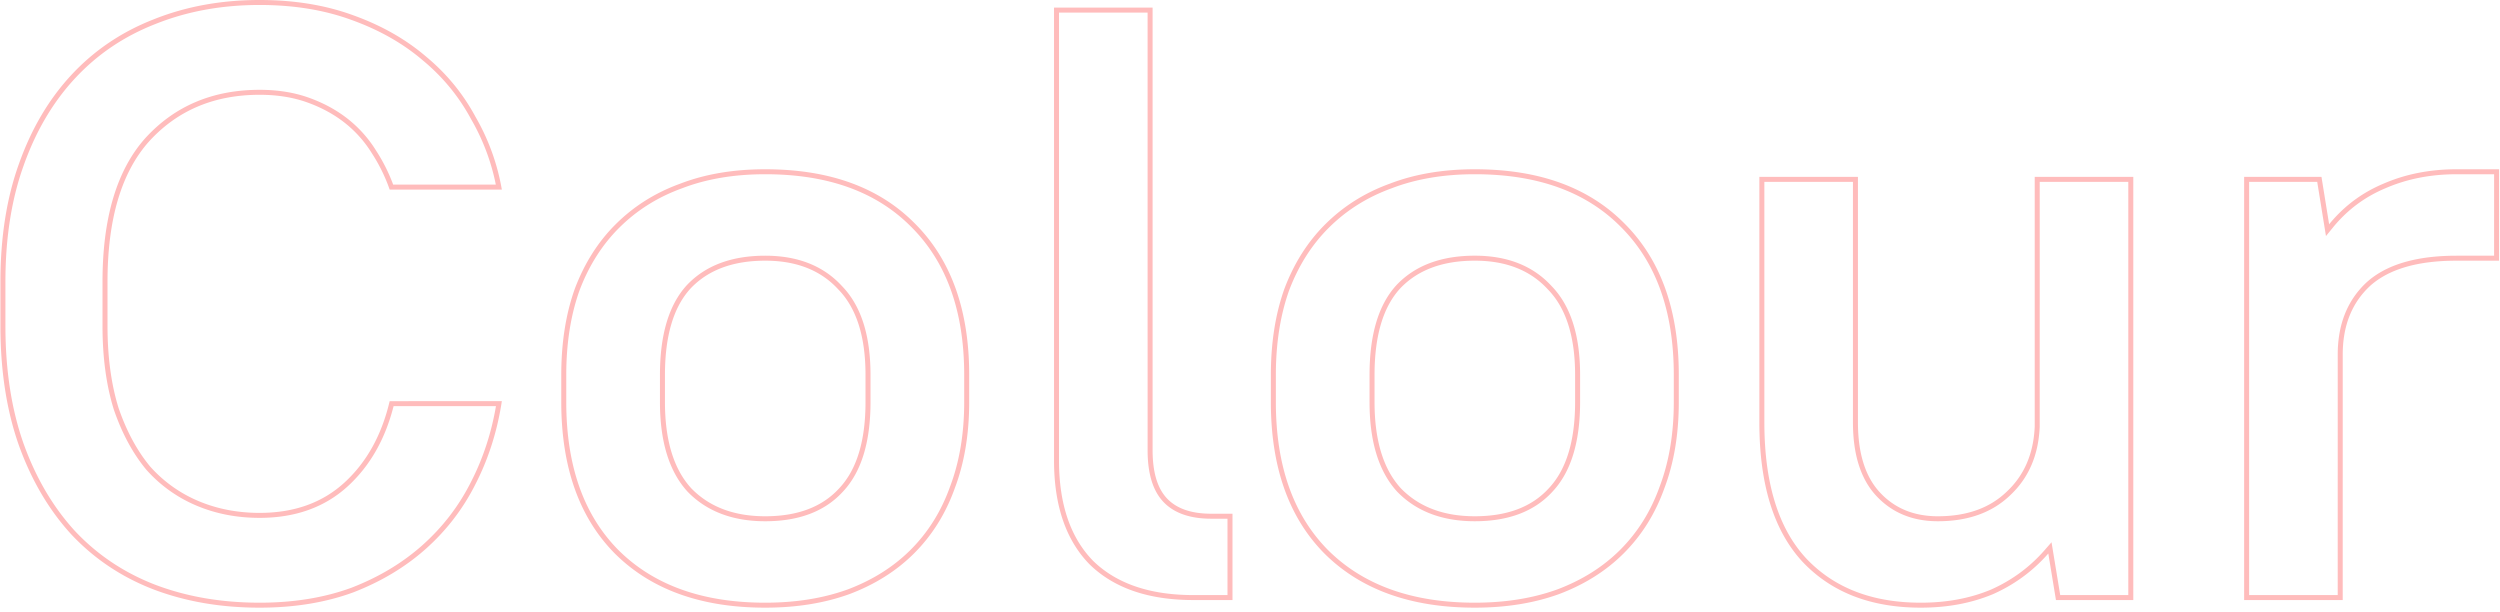 <svg width="494" height="121" fill="none" xmlns="http://www.w3.org/2000/svg"><path fill-rule="evenodd" clip-rule="evenodd" d="M3.779 32.276C1.316 39.078.084 46.883.084 55.69v8.697c0 8.919 1.232 16.835 3.695 23.747 2.462 6.801 5.877 12.599 10.243 17.393 4.478 4.794 9.852 8.418 16.122 10.87 6.381 2.453 13.434 3.679 21.16 3.679 6.828 0 12.986-1.003 18.472-3.01 5.485-2.118 10.243-4.961 14.274-8.529 4.142-3.679 7.445-7.971 9.908-12.877 2.43-4.738 4.114-9.873 5.049-15.406.054-.326.106-.654.157-.983H76.997c-1.568 6.69-4.534 12.04-8.9 16.054-4.367 4.014-9.965 6.021-16.794 6.021-4.366 0-8.396-.78-12.09-2.341a26.514 26.514 0 01-9.573-6.857c-2.575-3.122-4.646-6.968-6.213-11.54-1.456-4.682-2.183-10.09-2.183-16.221V55.69c0-12.376 2.743-21.63 8.228-27.762 5.598-6.132 12.874-9.198 21.831-9.198 3.47 0 6.606.502 9.404 1.505 2.799 1.004 5.262 2.342 7.39 4.014a23.108 23.108 0 015.373 6.02 33.055 33.055 0 013.527 7.192h22.167a43.44 43.44 0 00-5.206-14.382c-2.463-4.572-5.71-8.53-9.74-11.874-4.03-3.456-8.844-6.188-14.442-8.195C64.29 1.003 58.132 0 51.303 0c-7.613 0-14.61 1.282-20.991 3.846-6.27 2.453-11.644 6.077-16.122 10.87-4.477 4.795-7.949 10.648-10.411 17.56zm94.194 4.201a42.4 42.4 0 00-4.872-12.908l-.007-.013-.006-.012c-2.403-4.46-5.569-8.319-9.502-11.584l-.006-.005-.007-.005c-3.929-3.369-8.634-6.043-14.132-8.014l-.006-.002c-5.36-1.961-11.4-2.95-18.132-2.95-7.5 0-14.37 1.262-20.622 3.775l-.008.003c-6.135 2.4-11.384 5.941-15.76 10.625-4.376 4.684-7.78 10.418-10.204 17.218v.005C2.29 39.284 1.071 46.971 1.071 55.69v8.696c0 8.83 1.219 16.63 3.637 23.416 2.423 6.69 5.773 12.371 10.04 17.058 4.374 4.68 9.62 8.219 15.751 10.619 6.254 2.404 13.185 3.613 20.803 3.613 6.73 0 12.766-.988 18.124-2.948 5.382-2.078 10.033-4.861 13.966-8.343 4.049-3.596 7.274-7.789 9.682-12.582l.004-.008c2.359-4.596 4.001-9.58 4.925-14.957h-20.23c-1.65 6.5-4.643 11.78-9.008 15.793-4.576 4.207-10.425 6.282-17.463 6.282-4.486 0-8.65-.803-12.477-2.42a27.502 27.502 0 01-9.924-7.109l-.013-.014-.013-.015c-2.663-3.228-4.786-7.184-6.384-11.845l-.005-.014-.004-.014c-1.491-4.796-2.227-10.305-2.227-16.512V55.69c0-12.499 2.767-22.032 8.478-28.416l.007-.007c5.8-6.354 13.352-9.52 22.562-9.52 3.566 0 6.816.515 9.74 1.563 2.889 1.036 5.447 2.423 7.666 4.167a24.096 24.096 0 015.595 6.266 33.906 33.906 0 013.387 6.734h20.282zm36.443-.187c-4.926 1.784-9.18 4.46-12.762 8.028-3.472 3.456-6.159 7.692-8.061 12.71-1.792 5.017-2.687 10.703-2.687 17.057v5.352c0 12.821 3.527 22.8 10.58 29.935 7.164 7.135 17.072 10.703 29.724 10.703 6.157 0 11.698-.892 16.625-2.675 5.038-1.896 9.291-4.572 12.763-8.028 3.581-3.568 6.268-7.86 8.06-12.877 1.903-5.017 2.855-10.703 2.855-17.058v-5.352c0-12.82-3.583-22.8-10.748-29.935-7.053-7.135-16.905-10.703-29.555-10.703-6.27 0-11.868.948-16.794 2.843zm33.075 80.187c4.917-1.851 9.047-4.454 12.408-7.8 3.472-3.459 6.083-7.624 7.829-12.512l.003-.009.003-.009c1.854-4.887 2.791-10.452 2.791-16.71v-5.352c0-12.634-3.525-22.335-10.458-29.24l-.006-.005c-6.822-6.902-16.393-10.41-28.851-10.41-6.17 0-11.644.934-16.438 2.778l-.009.003-.01.004c-4.795 1.736-8.924 4.336-12.401 7.798-3.361 3.346-5.973 7.458-7.832 12.353-1.745 4.89-2.626 10.46-2.626 16.72v5.351c0 12.637 3.47 22.338 10.292 29.242 6.936 6.906 16.567 10.413 29.024 10.413 6.059 0 11.482-.878 16.281-2.615zm-31.059-59.45c3.47-3.679 8.396-5.518 14.778-5.518 6.157 0 10.97 1.895 14.442 5.686 3.582 3.679 5.373 9.31 5.373 16.89v5.352c0 7.693-1.735 13.379-5.205 17.058-3.359 3.679-8.229 5.519-14.61 5.519-6.159 0-11.029-1.84-14.61-5.519-3.472-3.79-5.206-9.477-5.206-17.058v-5.352c0-7.692 1.679-13.378 5.038-17.058zm30.113 40.136c-3.595 3.934-8.761 5.835-15.335 5.835-6.369 0-11.516-1.911-15.32-5.818l-.011-.011-.009-.011c-3.701-4.042-5.464-10.01-5.464-17.721v-5.352c0-7.808 1.7-13.782 5.295-17.72l.005-.005.005-.006c3.704-3.926 8.92-5.83 15.499-5.83 6.37 0 11.468 1.97 15.161 5.997 3.824 3.934 5.642 9.856 5.642 17.564v5.352c0 7.812-1.758 13.789-5.468 17.726zm49.48 13.688c4.577 4.446 11.124 6.735 19.789 6.735h6.737v-15.09h-3.21c-4.076 0-7.295-1.045-9.451-3.318-2.153-2.27-3.124-5.748-3.124-10.209V2.49h-17.505v88.487c0 8.745 2.301 15.319 6.764 19.875zm-.698.695c-4.702-4.794-7.053-11.65-7.053-20.57V1.506h19.48v87.463c0 4.349.951 7.526 2.855 9.533 1.902 2.007 4.813 3.01 8.732 3.01h4.198v17.058h-7.725c-8.845 0-15.674-2.341-20.487-7.024zM320.981 44.15c-7.053-7.135-16.904-10.703-29.556-10.703-6.269 0-11.866.948-16.793 2.843-4.926 1.784-9.18 4.46-12.763 8.028-3.47 3.456-6.157 7.692-8.06 12.71-1.791 5.017-2.687 10.703-2.687 17.057v5.352c0 12.821 3.526 22.8 10.58 29.935 7.164 7.135 17.072 10.703 29.723 10.703 6.158 0 11.699-.892 16.626-2.675 5.038-1.896 9.292-4.572 12.762-8.028 3.583-3.568 6.27-7.86 8.061-12.877 1.904-5.017 2.855-10.703 2.855-17.058v-5.352c0-12.82-3.583-22.8-10.748-29.935zm-13.274 72.327c4.917-1.851 9.047-4.454 12.408-7.8 3.473-3.459 6.083-7.624 7.829-12.512l.003-.009.003-.009c1.855-4.887 2.791-10.452 2.791-16.71v-5.352c0-12.634-3.525-22.335-10.458-29.24l-.006-.005c-6.822-6.902-16.393-10.41-28.852-10.41-6.17 0-11.643.934-16.437 2.778l-.009.003-.009.004c-4.795 1.736-8.925 4.336-12.402 7.798-3.36 3.346-5.974 7.458-7.832 12.353-1.744 4.89-2.626 10.46-2.626 16.72v5.351c0 12.637 3.471 22.339 10.293 29.243 6.935 6.905 16.567 10.412 29.022 10.412 6.06 0 11.483-.878 16.282-2.615zm-30.892-19.982c-3.47-3.79-5.206-9.477-5.206-17.058v-5.352c0-7.692 1.68-13.378 5.038-17.058 3.471-3.679 8.397-5.518 14.778-5.518 6.158 0 10.972 1.895 14.442 5.686 3.583 3.679 5.374 9.31 5.374 16.89v5.352c0 7.693-1.735 13.379-5.206 17.058-3.358 3.679-8.228 5.519-14.61 5.519-6.157 0-11.027-1.84-14.61-5.519zm-.893-40.135l.005-.006c3.704-3.926 8.919-5.83 15.498-5.83 6.371 0 11.468 1.97 15.162 5.996 3.824 3.935 5.642 9.856 5.642 17.565v5.352c0 7.812-1.758 13.79-5.469 17.726-3.594 3.934-8.761 5.835-15.335 5.835-6.368 0-11.514-1.911-15.319-5.818l-.011-.011-.01-.011c-3.7-4.042-5.463-10.01-5.463-17.721v-5.352c0-7.808 1.701-13.782 5.294-17.72l.006-.005zm128.824 53.012c-.277.317-.56.628-.847.932-2.848 3.009-6.205 5.374-10.068 7.096-4.255 1.783-9.012 2.675-14.274 2.675-9.852 0-17.633-3.01-23.343-9.03-5.709-6.132-8.564-15.33-8.564-27.594V34.952h19.48v48.499c0 6.132 1.455 10.759 4.366 13.88 2.911 3.122 6.717 4.683 11.419 4.683 5.71 0 10.244-1.616 13.603-4.85 3.47-3.233 5.317-7.526 5.542-12.877V34.952h19.48v83.618h-15.282l-1.512-9.198zm2.352 8.214l-1.716-10.438-1.38 1.578c-2.925 3.345-6.444 5.934-10.565 7.771-4.115 1.724-8.737 2.595-13.88 2.595-9.634 0-17.133-2.934-22.622-8.719-5.473-5.881-8.297-14.794-8.297-26.922V35.936h17.504v47.515c0 6.272 1.488 11.18 4.63 14.55 3.118 3.343 7.196 4.997 12.143 4.997 5.903 0 10.702-1.677 14.283-5.121 3.682-3.433 5.615-7.98 5.848-13.55l.001-.02V35.936h17.505v81.65h-13.454zm51.627-82.634h-15.282v83.618h19.48V70.072c0-5.686 1.791-10.202 5.374-13.546 3.694-3.345 9.404-5.017 17.129-5.017h8.396V33.447h-8.396c-5.263 0-10.076.948-14.442 2.843-3.854 1.616-7.155 3.963-9.906 7.042a28.8 28.8 0 00-.842.986l-1.511-9.366zm34.109-.521h-7.408c-5.141 0-9.818.925-14.047 2.761l-.012.005c-4.105 1.721-7.556 4.298-10.364 7.74l-1.392 1.707-1.728-10.708h-13.452v81.65h17.504V70.072c0-5.91 1.871-10.703 5.686-14.264l.006-.005.005-.005c3.953-3.58 9.952-5.273 17.794-5.273h7.408V34.43z" fill="#FFBCBC"/></svg>